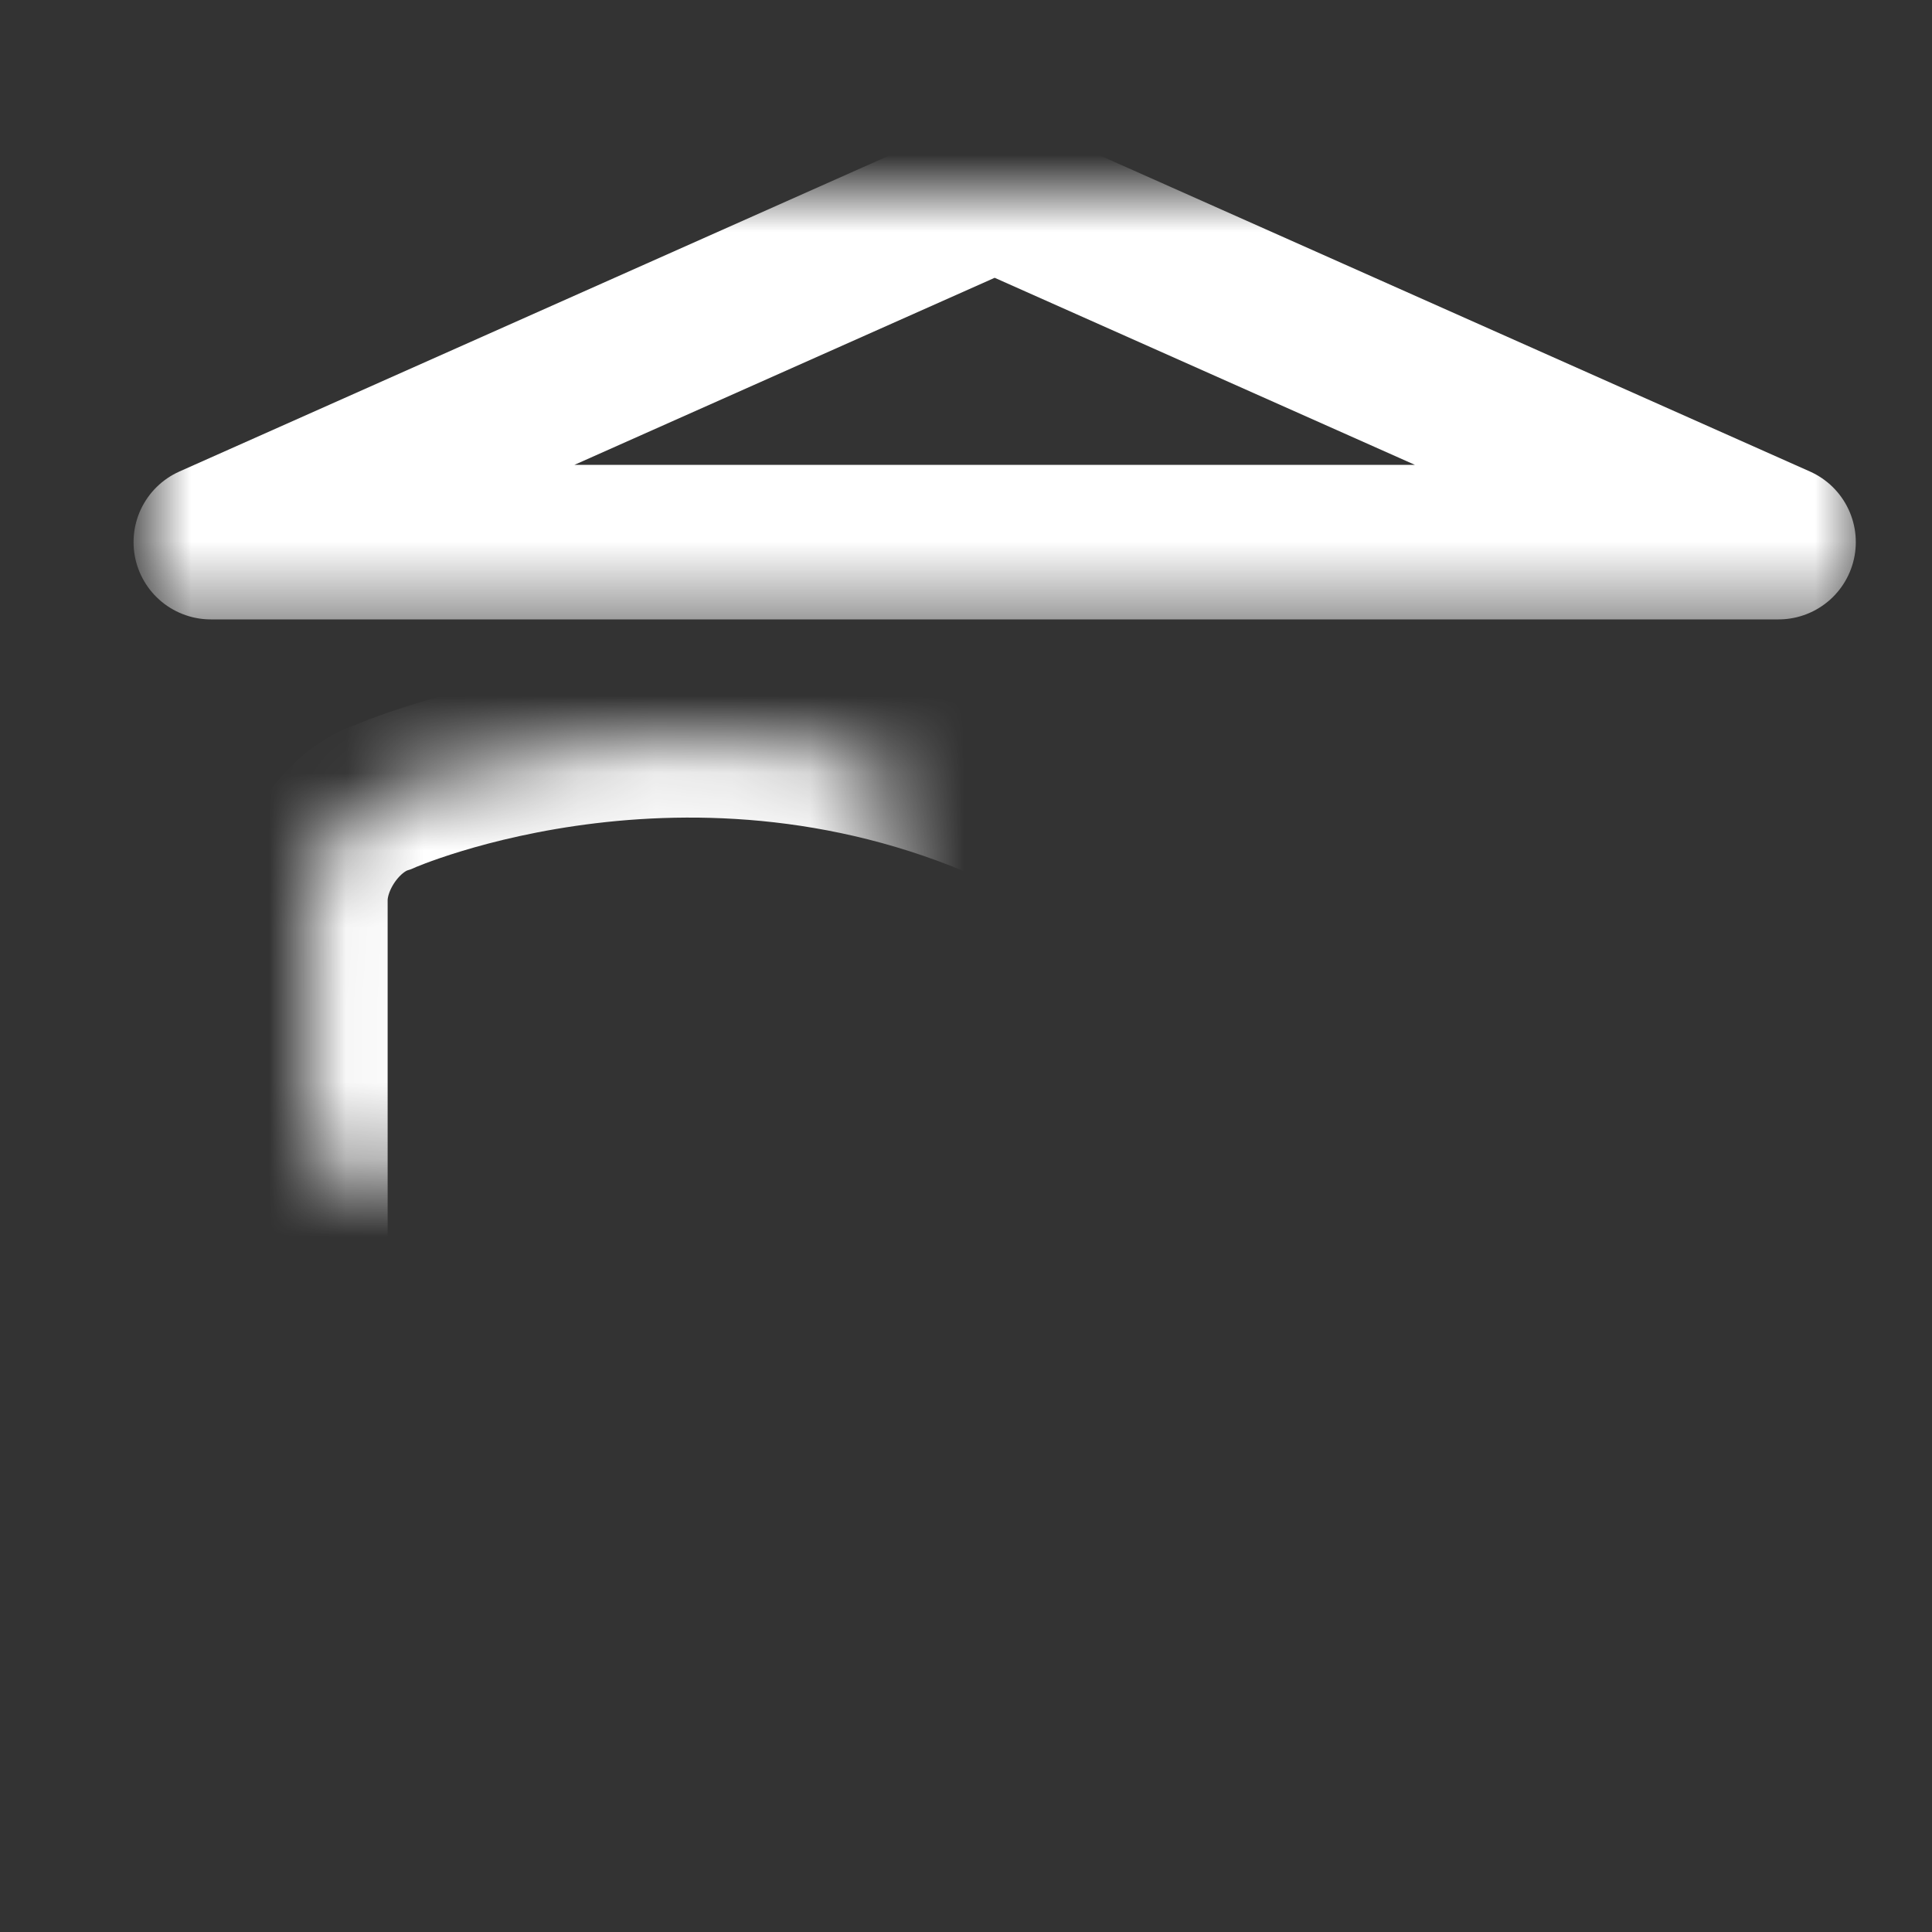 <svg viewBox="0 0 25 25" xmlns="http://www.w3.org/2000/svg" xmlns:xlink="http://www.w3.org/1999/xlink">
  <rect x="0" y="0" width="25" height="25" fill="#333333" stroke="none"/>
  <defs>
    <path id="library_a" d="M10.895 0l10.143 4.515H.752z"/>
    <mask id="library_e" x="-1" y="-1" width="22.286" height="6.515">
      <path fill="#fff" d="M-.248-1h22.286v6.515H-.248z"/>
      <use xlink:href="#library_a"/>
    </mask>
    <path d="M2.04 9.15c0-.556.424-1.168.946-1.338 0 0 4.167-1.85 8.537.33v11.592c-4.12-1.547-8.513-.232-8.513-.232-.536.128-.97-.208-.97-.776V9.15z" id="library_b"/>
    <mask id="library_f" x="0" y="0" width="9.483" height="12.658" fill="#fff">
      <use xlink:href="#library_b"/>
    </mask>
    <path d="M19.183 7.856s-4.308-1.894-8.678.286v11.592c4.12-1.547 8.658-.2 8.658-.2.455.11.824-.172.824-.633V8.977c0-.46-.352-.968-.804-1.12z" id="library_c"/>
    <mask id="library_g" x="0" y="0" width="9.483" height="12.641" fill="#fff">
      <use xlink:href="#library_c"/>
    </mask>
    <rect id="library_d" x=".024" y="20.5" width="22" height="1" rx=".5"/>
    <mask id="library_h" x="0" y="0" width="22" height="1" fill="#fff">
      <use xlink:href="#library_d"/>
    </mask>
  </defs>
  <g fill="none" fill-rule="evenodd">
    <g transform="translate(1.976 2.5)" stroke="#fff" stroke-width="2">
      <use mask="url(#library_e)" stroke-linecap="round" stroke-linejoin="round" xlink:href="#library_a"/>
      <use mask="url(#library_f)" xlink:href="#library_b"/>
      <use mask="url(#library_g)" xlink:href="#library_c"/>
      <use mask="url(#library_h)" fill="#D8D8D8" xlink:href="#library_d"/>
    </g>
  </g>
</svg>
